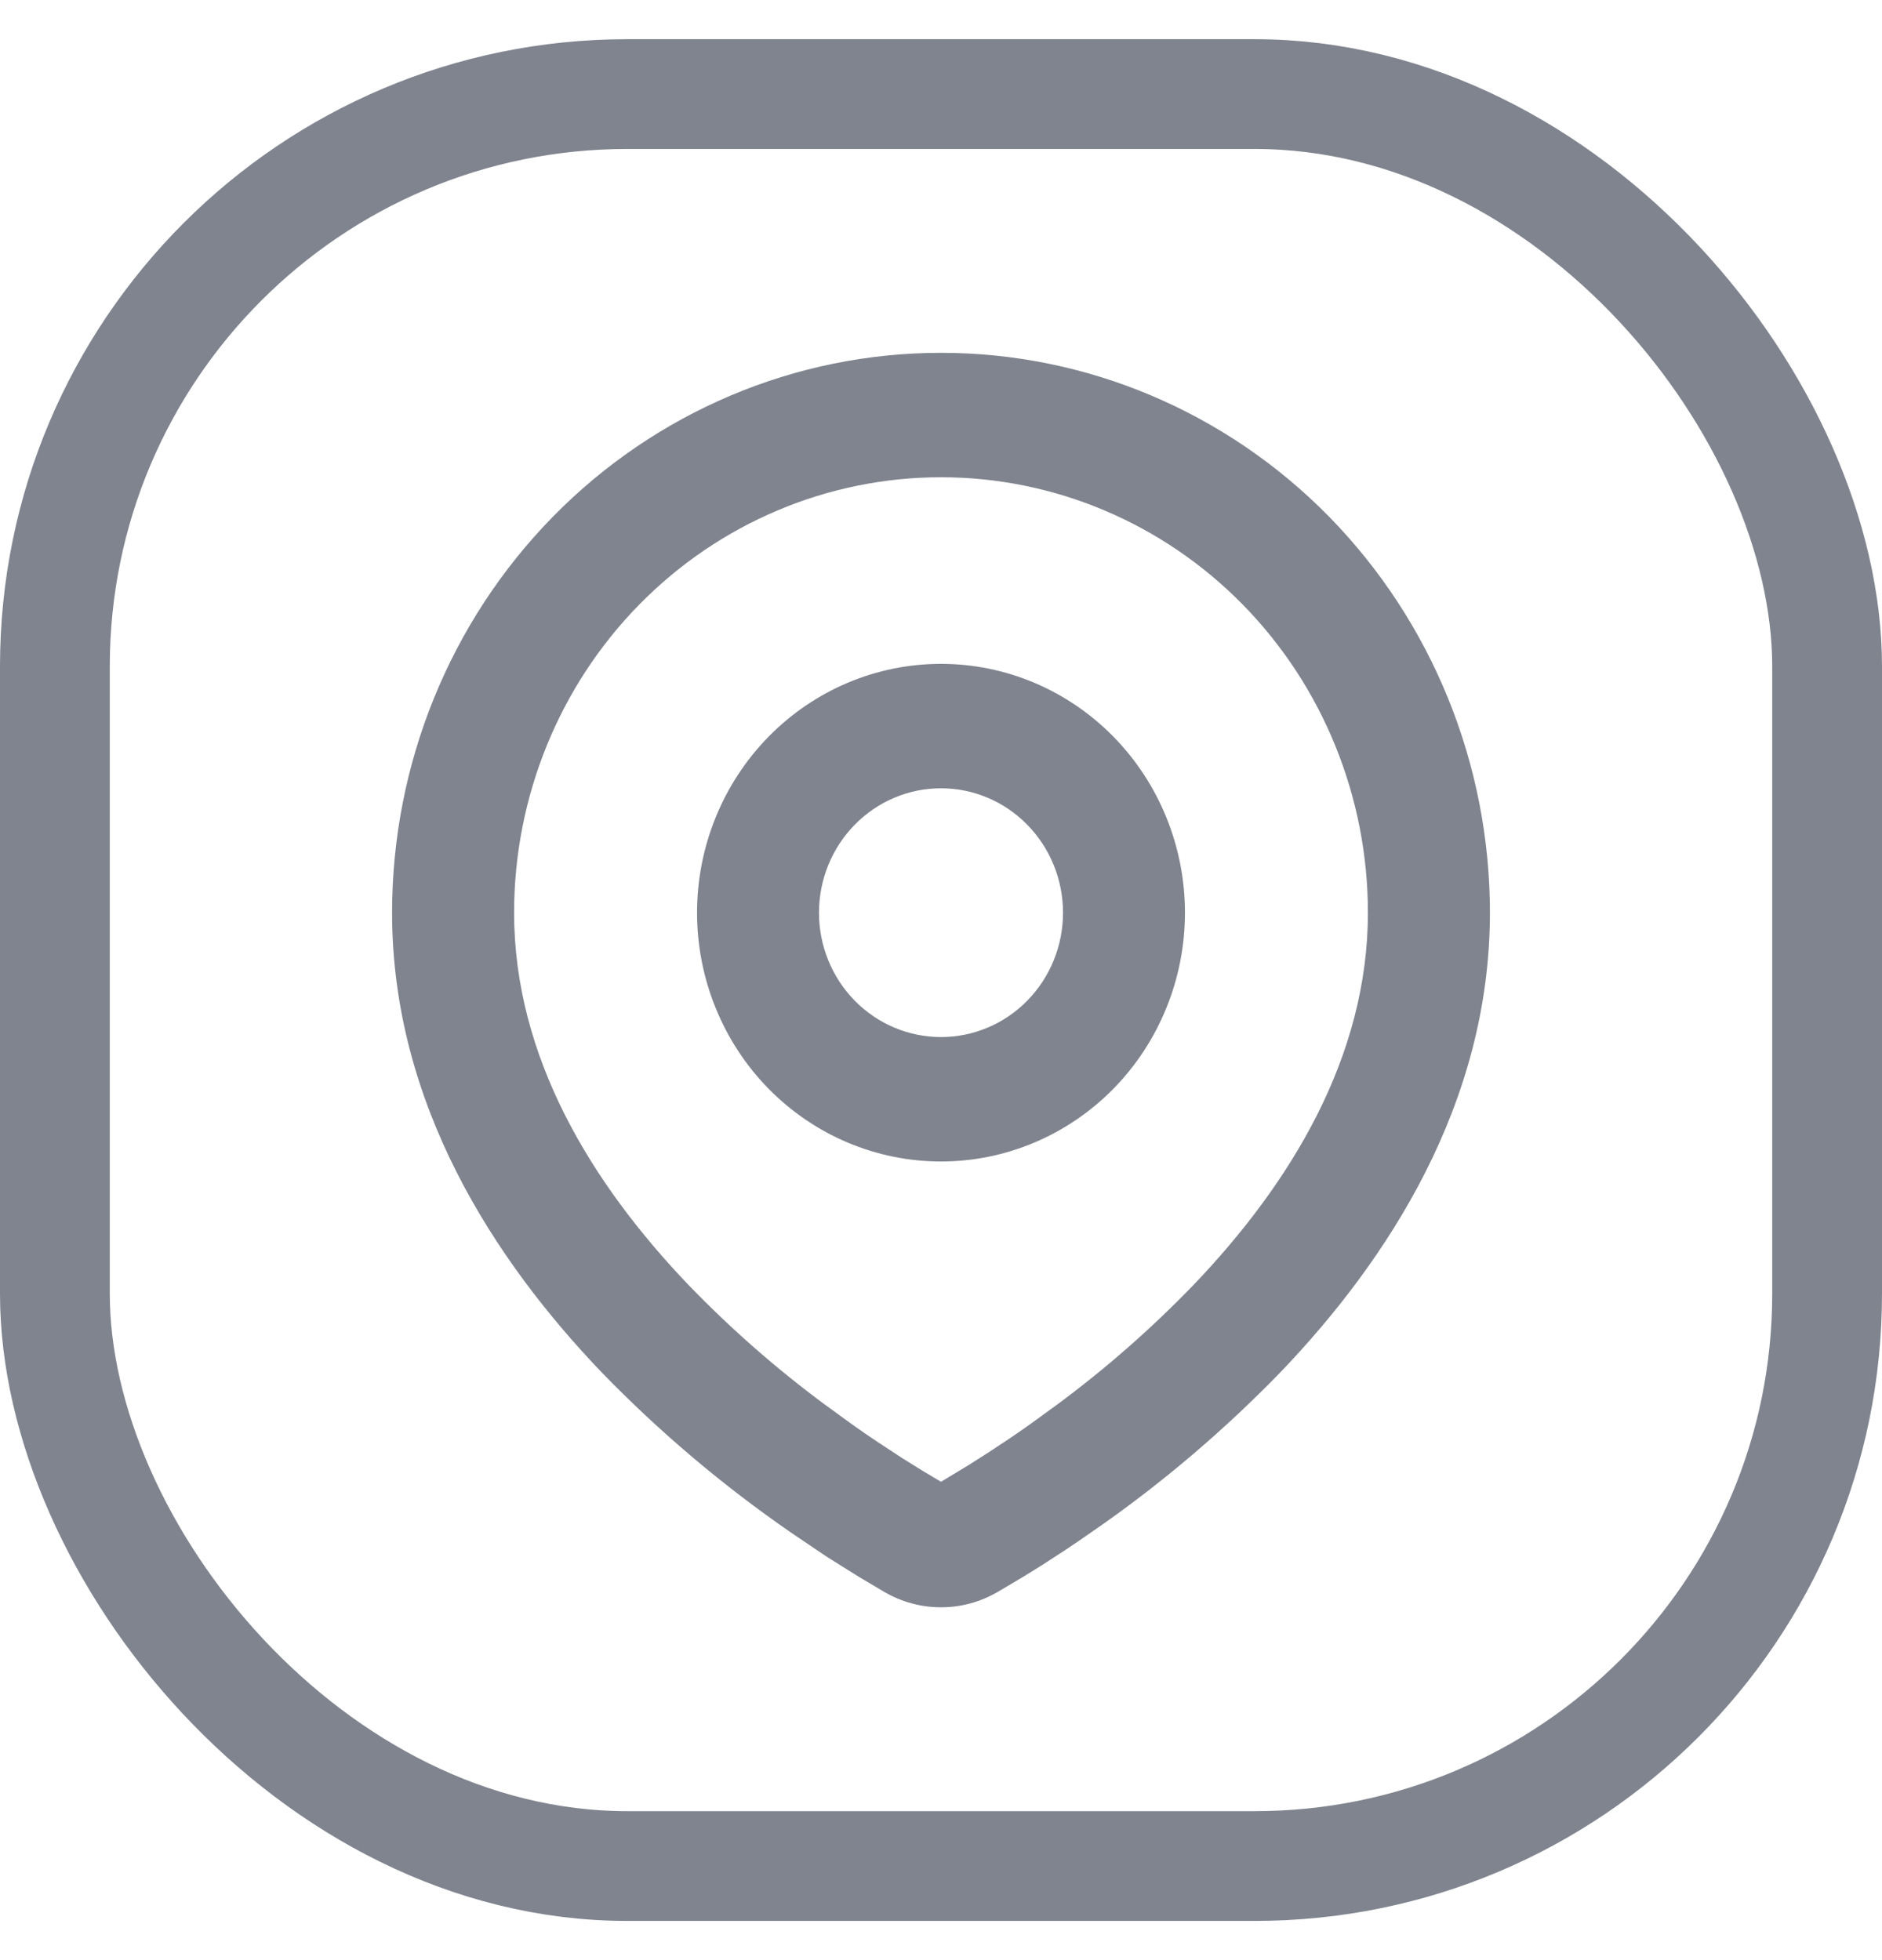 <svg width="24" height="25" viewBox="0 0 24 25" fill="none" xmlns="http://www.w3.org/2000/svg">
<g clip-path="url(#clip0_4265_520)">
<path fill-rule="evenodd" clip-rule="evenodd" d="M12 4.5C13.857 4.5 15.637 5.252 16.95 6.591C18.262 7.931 19 9.747 19 11.641C19 14.079 17.696 16.076 16.323 17.508C15.636 18.215 14.888 18.857 14.086 19.425L13.755 19.655L13.599 19.76L13.306 19.951L13.045 20.113L12.721 20.305C12.501 20.433 12.253 20.5 12 20.5C11.747 20.5 11.499 20.433 11.279 20.305L10.955 20.113L10.551 19.86L10.402 19.76L10.083 19.544C9.218 18.947 8.412 18.265 7.677 17.508C6.304 16.075 5 14.079 5 11.641C5 9.747 5.737 7.931 7.05 6.591C8.363 5.252 10.143 4.5 12 4.5ZM12 6.087C10.556 6.087 9.171 6.672 8.15 7.713C7.129 8.755 6.556 10.168 6.556 11.641C6.556 13.483 7.545 15.1 8.789 16.398C9.323 16.95 9.901 17.457 10.517 17.913L10.873 18.172C10.988 18.254 11.099 18.33 11.205 18.4L11.508 18.599L11.775 18.765L12 18.899L12.354 18.685L12.639 18.503C12.791 18.404 12.954 18.294 13.127 18.172L13.483 17.913C14.099 17.457 14.677 16.95 15.211 16.398C16.455 15.101 17.444 13.483 17.444 11.641C17.444 10.168 16.871 8.755 15.85 7.713C14.829 6.672 13.444 6.087 12 6.087ZM12 8.467C12.825 8.467 13.616 8.801 14.2 9.397C14.783 9.992 15.111 10.799 15.111 11.641C15.111 12.482 14.783 13.29 14.2 13.885C13.616 14.48 12.825 14.814 12 14.814C11.175 14.814 10.384 14.48 9.8 13.885C9.217 13.29 8.889 12.482 8.889 11.641C8.889 10.799 9.217 9.992 9.8 9.397C10.384 8.801 11.175 8.467 12 8.467ZM12 10.054C11.587 10.054 11.192 10.221 10.9 10.519C10.608 10.816 10.444 11.22 10.444 11.641C10.444 12.062 10.608 12.465 10.9 12.763C11.192 13.06 11.587 13.227 12 13.227C12.413 13.227 12.808 13.06 13.1 12.763C13.392 12.465 13.556 12.062 13.556 11.641C13.556 11.22 13.392 10.816 13.1 10.519C12.808 10.221 12.413 10.054 12 10.054Z" fill="#80848F"/>
</g>
<rect x="0.7" y="1.2" width="22.6" height="22.6" rx="7.3" stroke="#80848F" stroke-width="1.4"/>
<defs>
<clipPath id="clip0_4265_520">
<rect y="0.5" width="24" height="24" rx="8" fill="white"/>
</clipPath>
</defs>
</svg>

